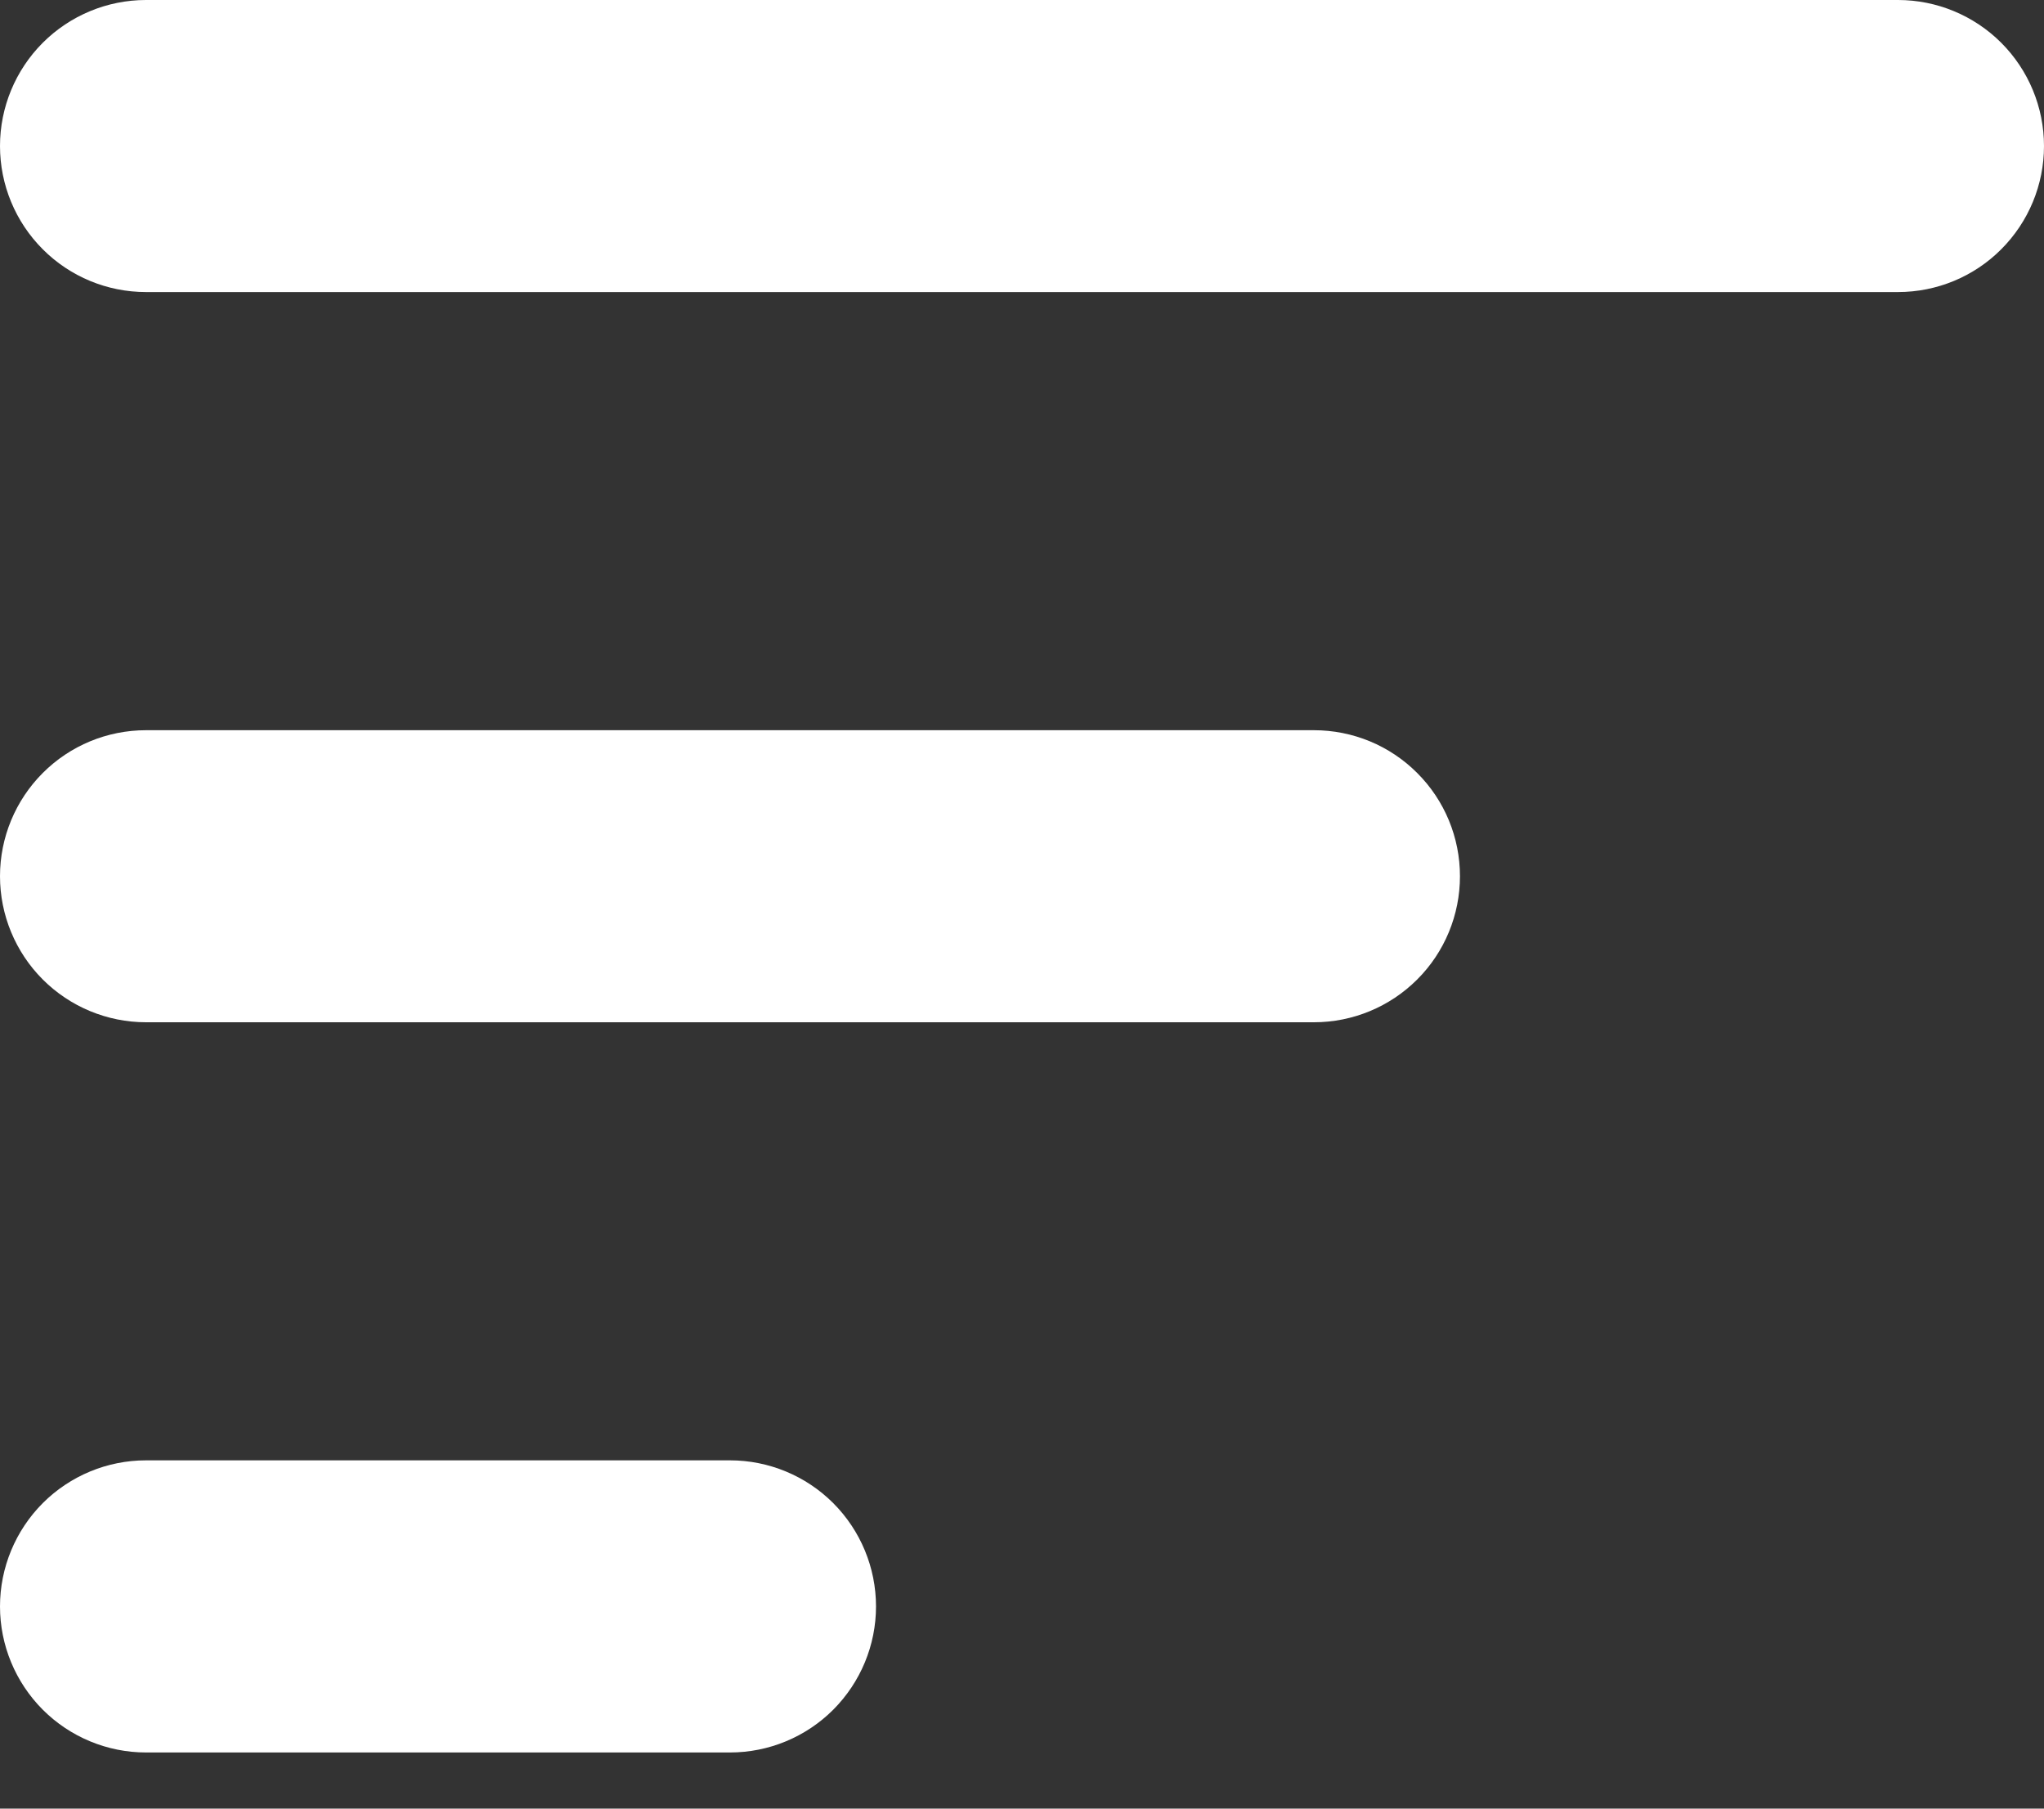 <svg width="26" height="23" viewBox="0 0 26 23" fill="none" xmlns="http://www.w3.org/2000/svg">
<rect x="0" y="0" width="26" height="23" fill="#333333" stroke="none"/>
<path d="M24.143 0H1.857C1.365 0 0.892 0.196 0.544 0.544C0.196 0.892 0 1.365 0 1.857C0 2.35 0.196 2.822 0.544 3.17C0.892 3.519 1.365 3.714 1.857 3.714H24.143C24.635 3.714 25.108 3.519 25.456 3.17C25.804 2.822 26 2.35 26 1.857C26 1.365 25.804 0.892 25.456 0.544C25.108 0.196 24.635 0 24.143 0Z" fill="white"/>
<path d="M16.714 9.286H1.857C1.365 9.286 0.892 9.481 0.544 9.83C0.196 10.178 0 10.65 0 11.143C0 11.635 0.196 12.108 0.544 12.456C0.892 12.804 1.365 13 1.857 13H16.714C17.207 13 17.679 12.804 18.027 12.456C18.376 12.108 18.571 11.635 18.571 11.143C18.571 10.65 18.376 10.178 18.027 9.83C17.679 9.481 17.207 9.286 16.714 9.286Z" fill="white"/>
<path d="M9.286 18.571H1.857C1.365 18.571 0.892 18.767 0.544 19.115C0.196 19.464 0 19.936 0 20.429C0 20.921 0.196 21.393 0.544 21.742C0.892 22.09 1.365 22.286 1.857 22.286H9.286C9.778 22.286 10.251 22.09 10.599 21.742C10.947 21.393 11.143 20.921 11.143 20.429C11.143 19.936 10.947 19.464 10.599 19.115C10.251 18.767 9.778 18.571 9.286 18.571Z" fill="white"/>
</svg>
